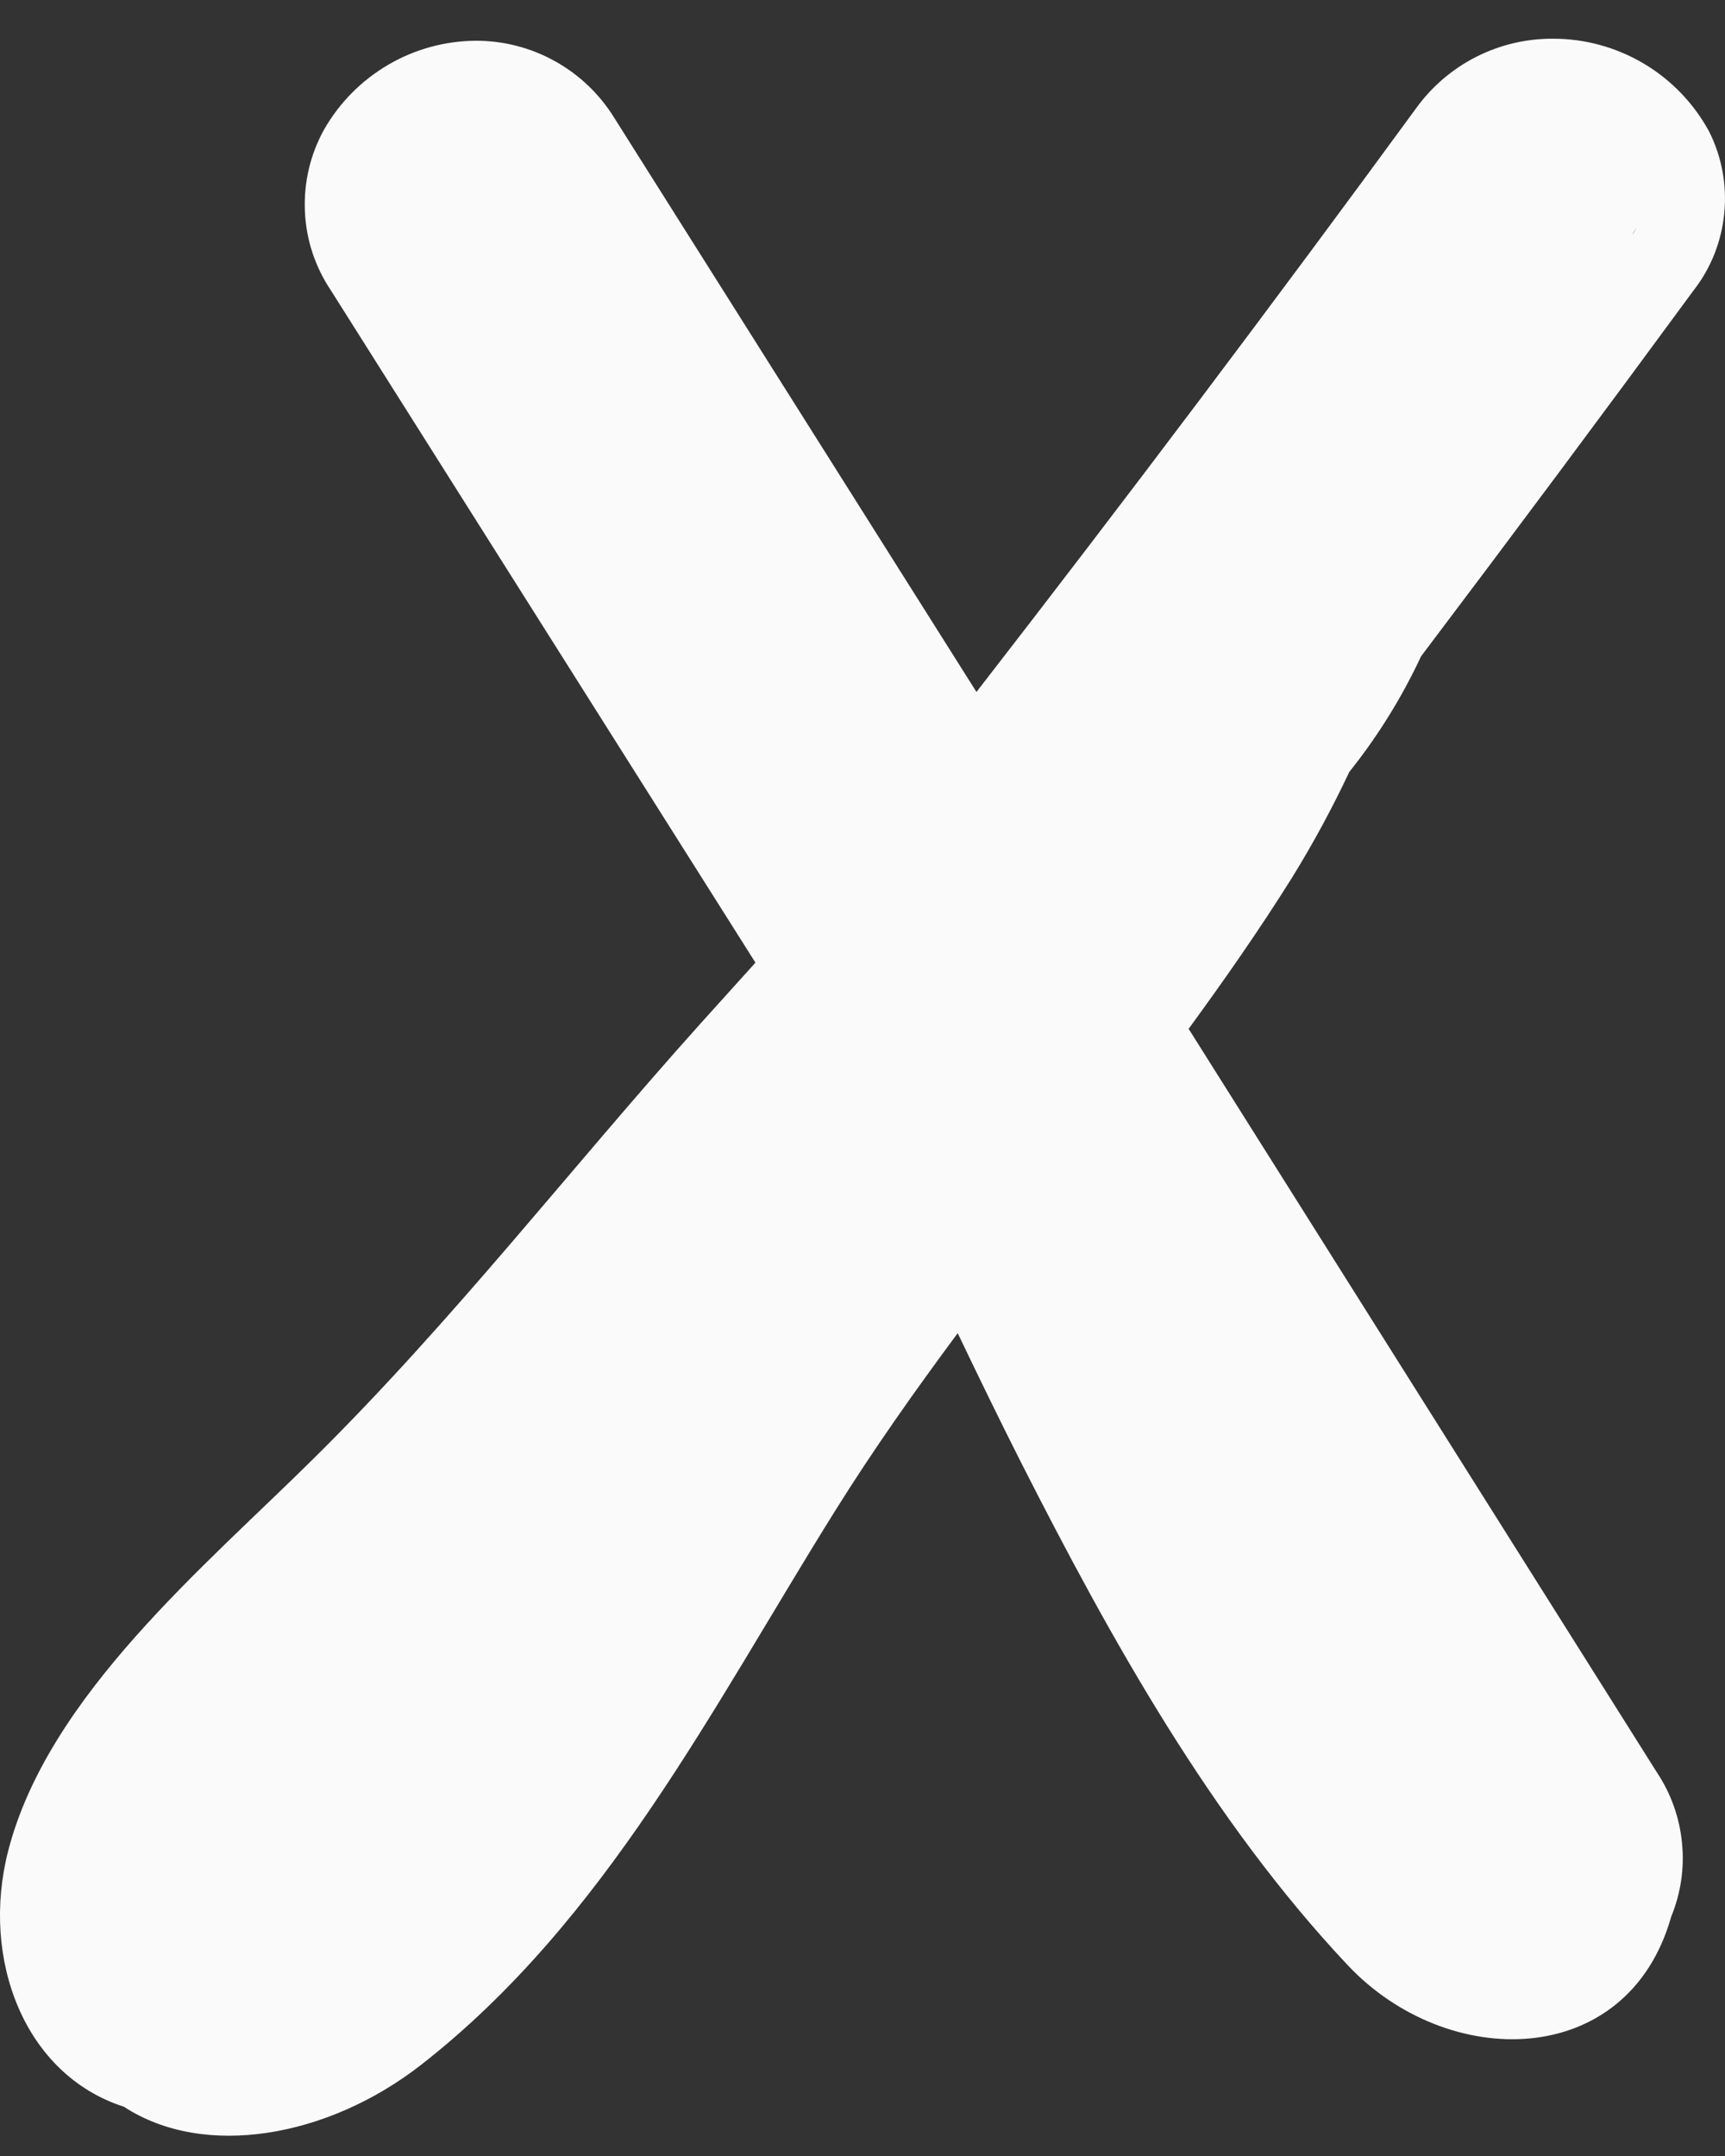 <svg width="16" height="20" viewBox="0 0 16 20" fill="none" xmlns="http://www.w3.org/2000/svg">
<rect x="0" y="0" width="16" height="20" fill="#333333" stroke="none"/>
<path d="M12.515 7.161C12.779 6.831 13.002 6.471 13.181 6.088C14.039 4.952 14.881 3.821 15.707 2.696C15.869 2.489 15.968 2.24 15.993 1.978C16.019 1.716 15.97 1.452 15.851 1.217C15.709 0.957 15.5 0.74 15.245 0.589C14.99 0.438 14.698 0.358 14.402 0.359C14.155 0.358 13.911 0.416 13.691 0.528C13.471 0.64 13.28 0.803 13.136 1.003C11.82 2.802 10.452 4.62 9.057 6.419L5.7 1.097C5.565 0.877 5.376 0.695 5.15 0.569C4.925 0.443 4.67 0.377 4.412 0.378C4.126 0.38 3.845 0.457 3.599 0.602C3.352 0.747 3.147 0.954 3.006 1.202C2.878 1.432 2.817 1.693 2.828 1.956C2.838 2.219 2.922 2.474 3.068 2.692L5.38 6.354L7.007 8.93L6.492 9.501C5.283 10.849 4.208 12.244 2.918 13.521C1.907 14.526 0.447 15.728 0.076 17.169C-0.182 18.173 0.226 19.246 1.149 19.543C1.894 20.03 3.04 19.828 3.901 19.158C5.618 17.821 6.614 15.827 7.743 14.02C8.098 13.451 8.484 12.905 8.883 12.367C9.076 12.77 9.272 13.174 9.474 13.573C10.304 15.207 11.238 16.887 12.496 18.225C13.423 19.216 15.098 19.206 15.501 17.78C15.59 17.563 15.625 17.328 15.601 17.094C15.578 16.86 15.498 16.636 15.368 16.441L11.025 9.544C11.36 9.085 11.684 8.621 11.985 8.14C12.18 7.824 12.357 7.497 12.515 7.161ZM15.179 2.108C15.167 2.133 15.155 2.158 15.14 2.181C15.153 2.153 15.168 2.13 15.179 2.108ZM4.412 1.132H4.425C4.463 1.129 4.502 1.129 4.541 1.132C4.497 1.128 4.453 1.128 4.41 1.132H4.412Z" fill="#FAFAFA"/>
</svg>
